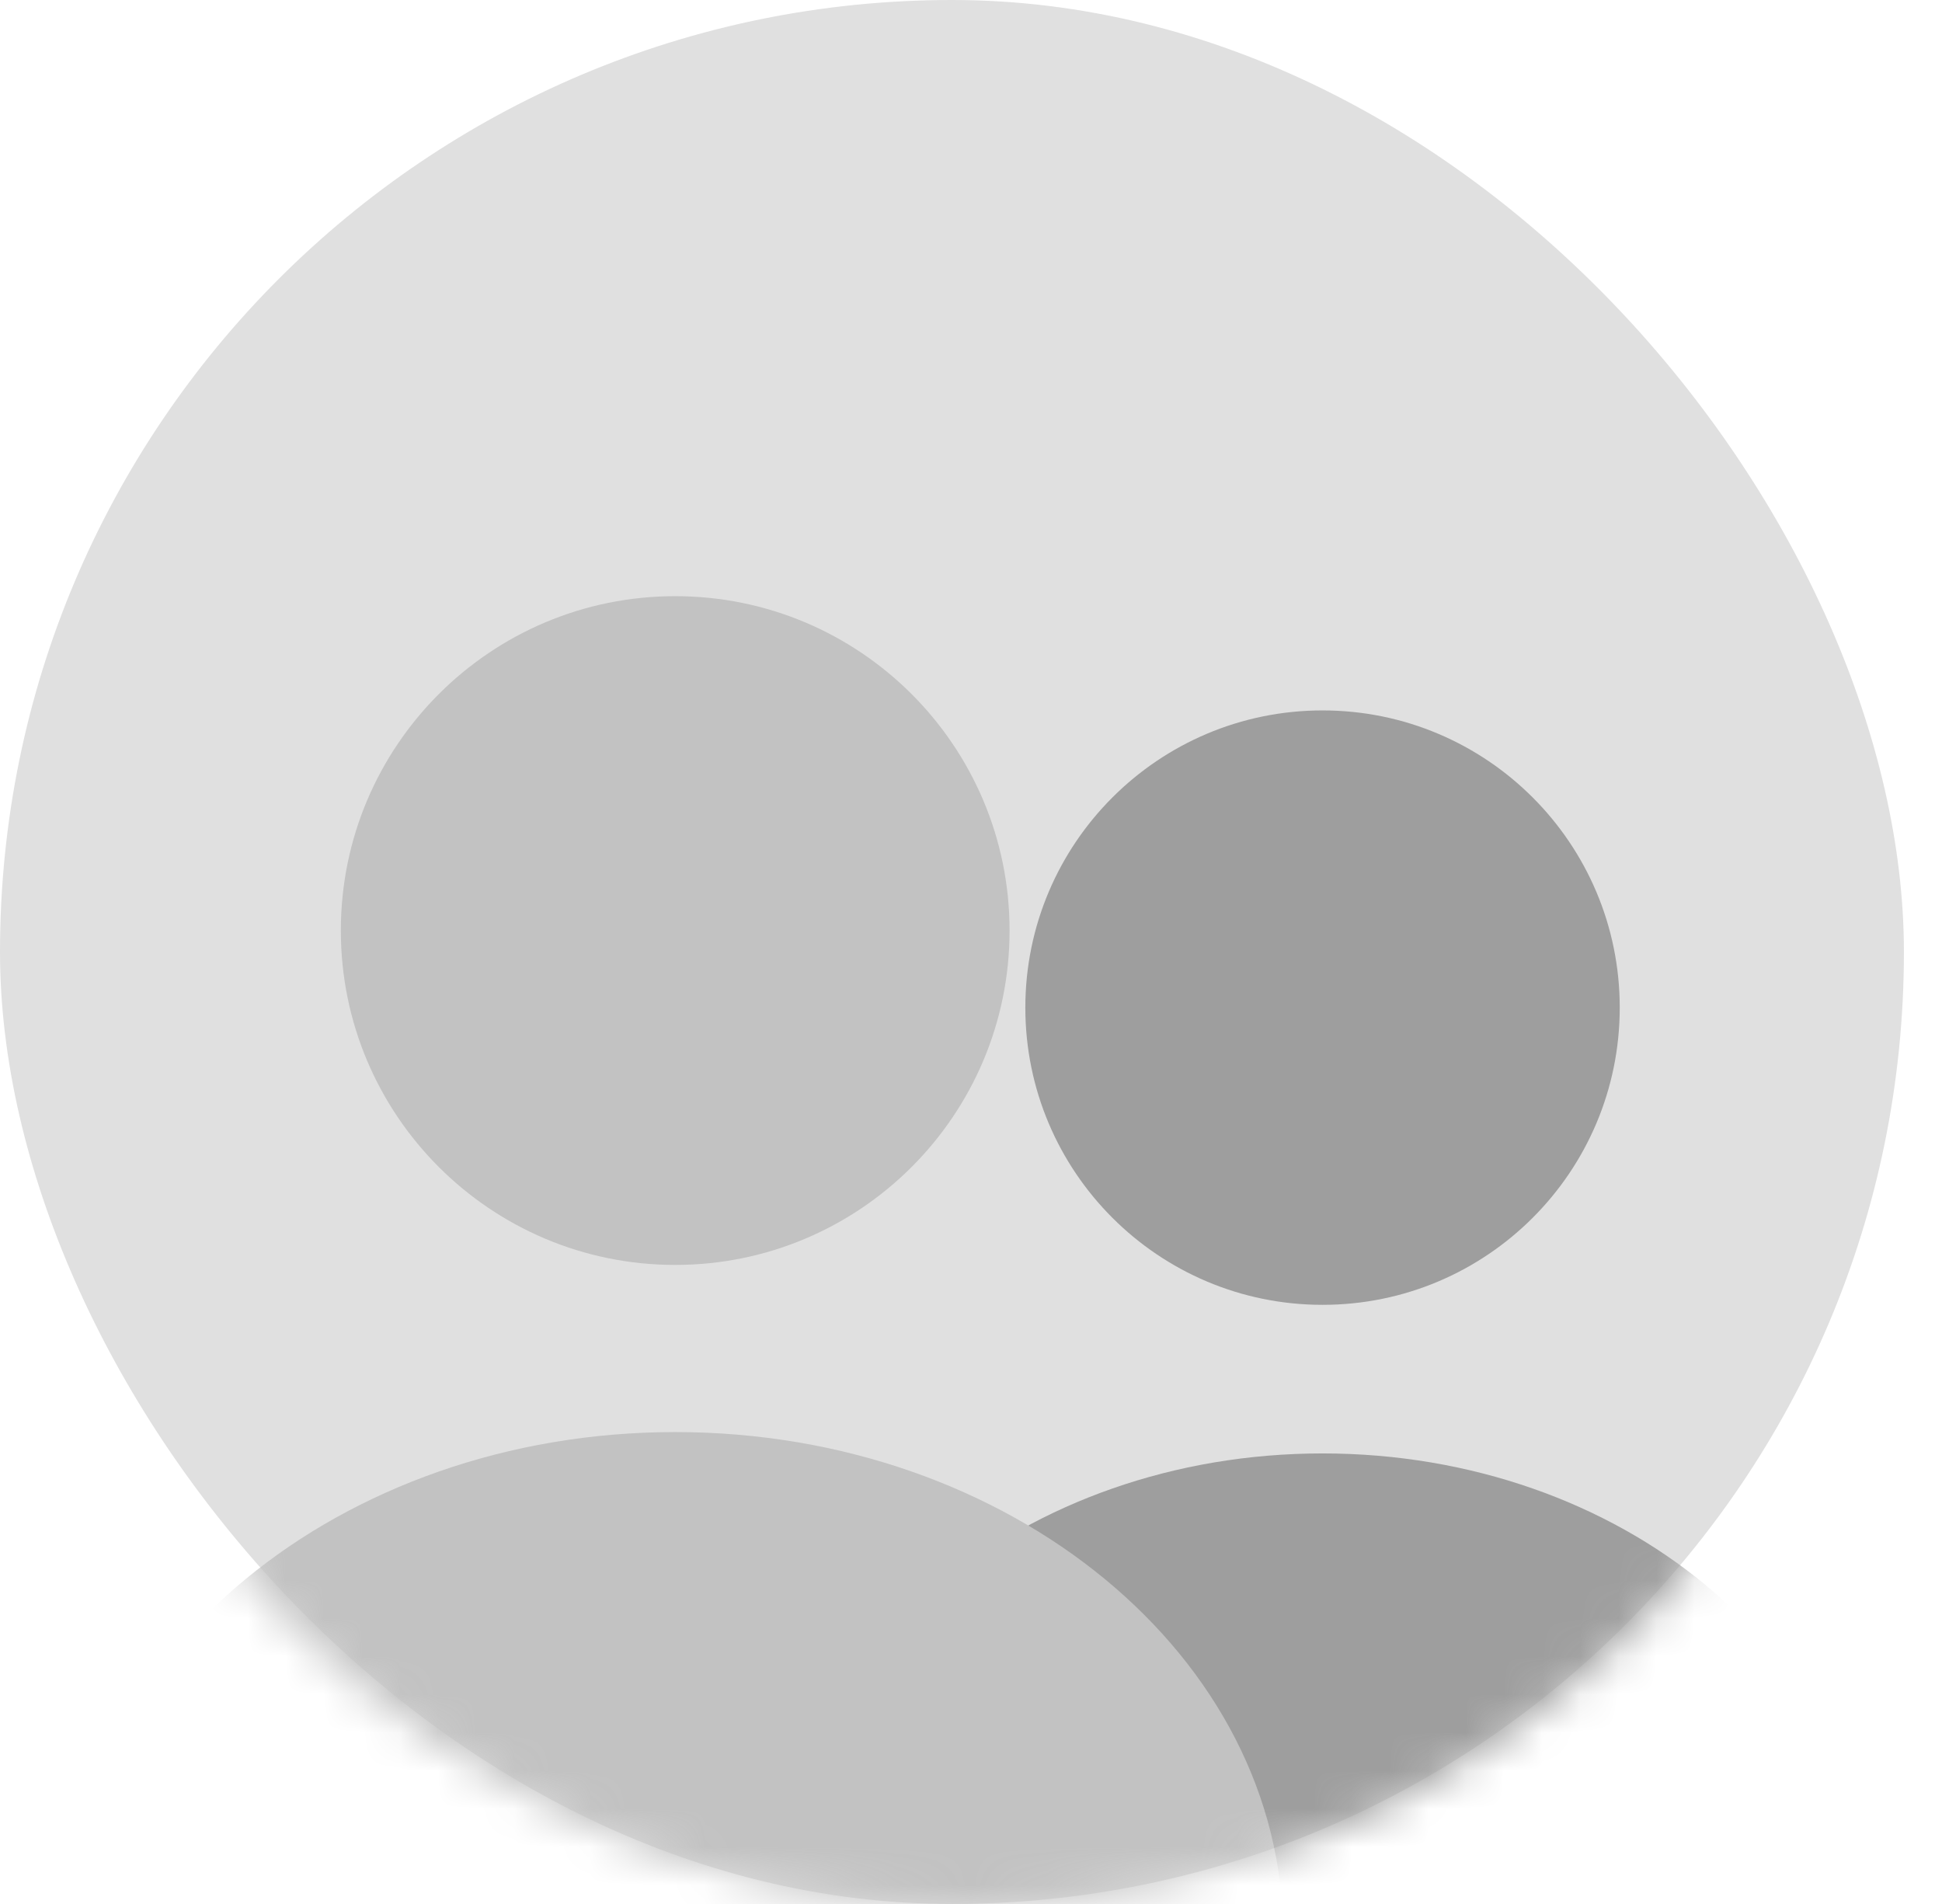 <svg width="51" height="50" viewBox="0 0 51 50" fill="none" xmlns="http://www.w3.org/2000/svg">
<rect width="50" height="50" rx="25" fill="#E0E0E0"/>
<mask id="mask0_10327_280" style="mask-type:alpha" maskUnits="userSpaceOnUse" x="0" y="0" width="51" height="50">
<circle cx="25.346" cy="25" r="25" fill="#E0E0E0"/>
</mask>
<g mask="url(#mask0_10327_280)">
<path d="M34.732 34.266C39.043 34.266 42.537 30.772 42.537 26.461C42.537 22.151 39.043 18.656 34.732 18.656C30.422 18.656 26.927 22.151 26.927 26.461C26.927 30.772 30.422 34.266 34.732 34.266Z" fill="#9E9E9E"/>
<path d="M34.733 38.168C26.912 38.168 20.543 43.413 20.543 49.876C20.543 50.313 20.887 50.656 21.324 50.656H48.142C48.579 50.656 48.922 50.313 48.922 49.876C48.922 43.413 42.553 38.168 34.733 38.168Z" fill="#9E9E9E"/>
<path d="M17.732 33.218C22.582 33.218 26.513 29.286 26.513 24.437C26.513 19.587 22.582 15.656 17.732 15.656C12.883 15.656 8.951 19.587 8.951 24.437C8.951 29.286 12.883 33.218 17.732 33.218Z" fill="#C2C2C2"/>
<path d="M17.733 37.607C8.935 37.607 1.77 43.508 1.77 50.778C1.77 51.27 2.156 51.656 2.648 51.656H32.818C33.31 51.656 33.696 51.27 33.696 50.778C33.696 43.508 26.531 37.607 17.733 37.607Z" fill="#C2C2C2"/>
</g>
</svg>
